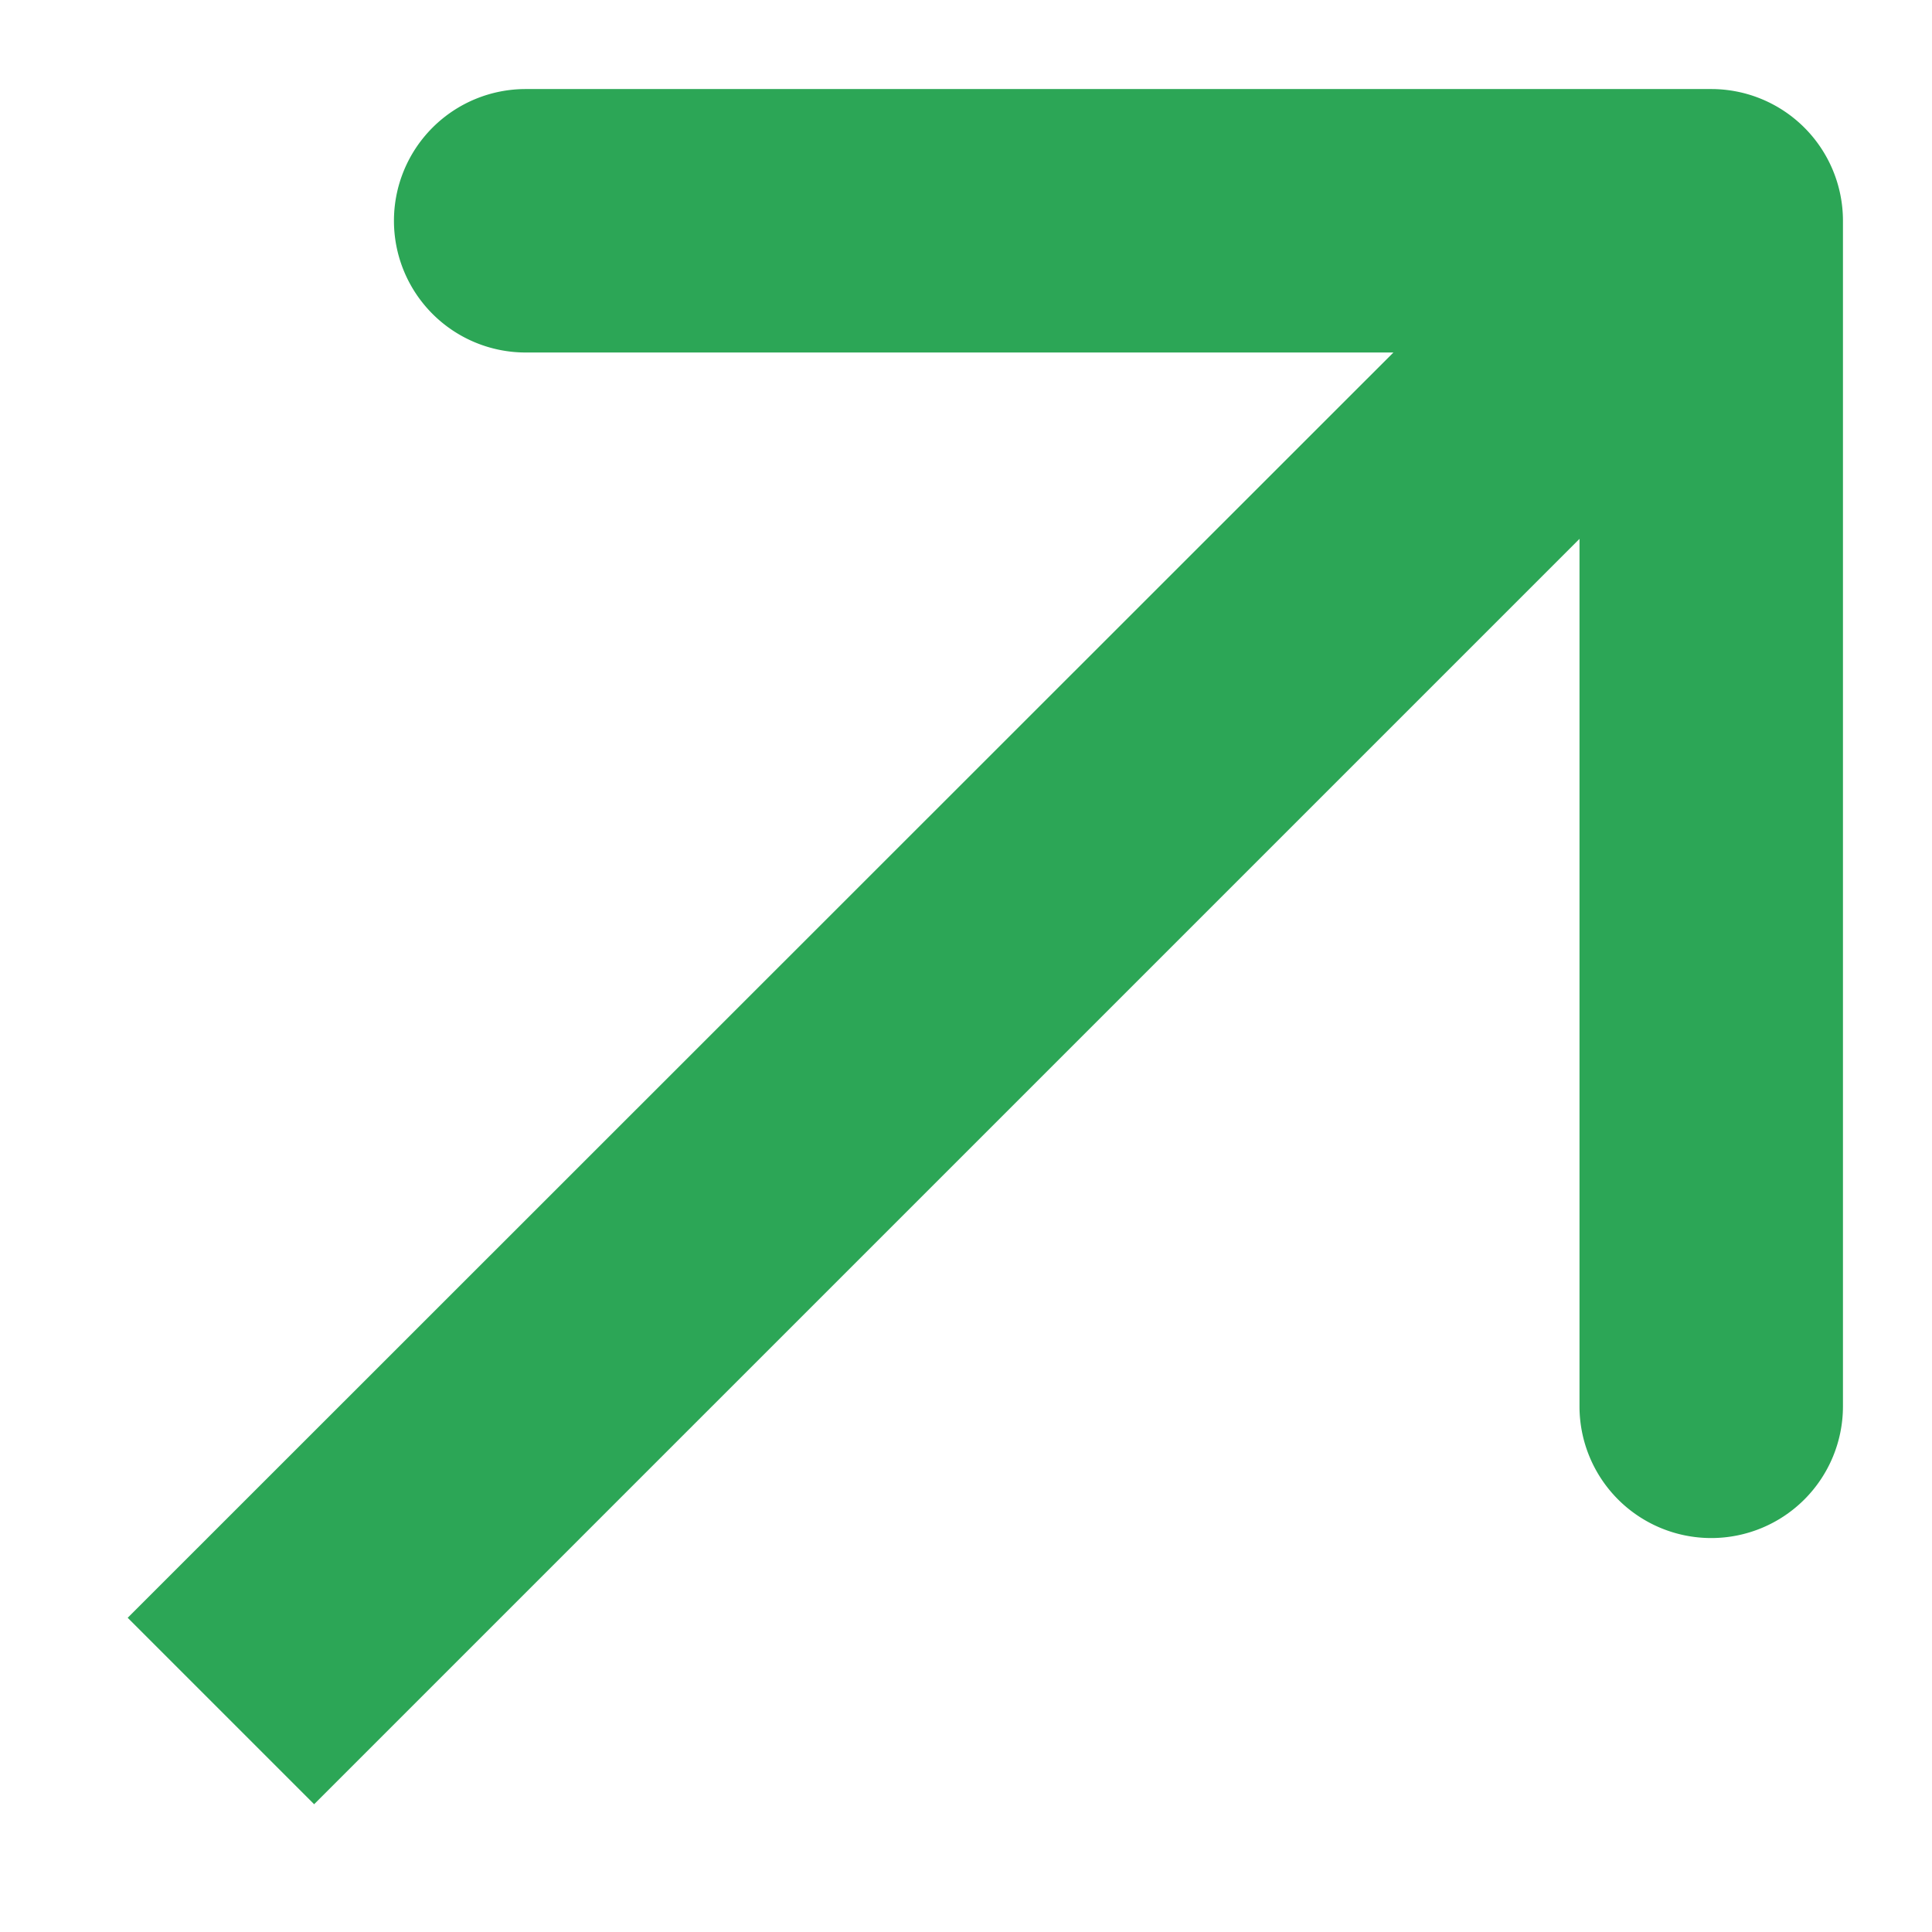 <svg width="11" height="11" fill="none" xmlns="http://www.w3.org/2000/svg"><path d="M10.493 1.257a.75.75 0 0 0-.75-.75h-6.75a.75.75 0 0 0 0 1.5h6v6a.75.75 0 1 0 1.5 0v-6.75Zm-8.705 9.016 8.485-8.485-1.06-1.06L.727 9.211l1.061 1.061Z" fill="#2ca656"/></svg>